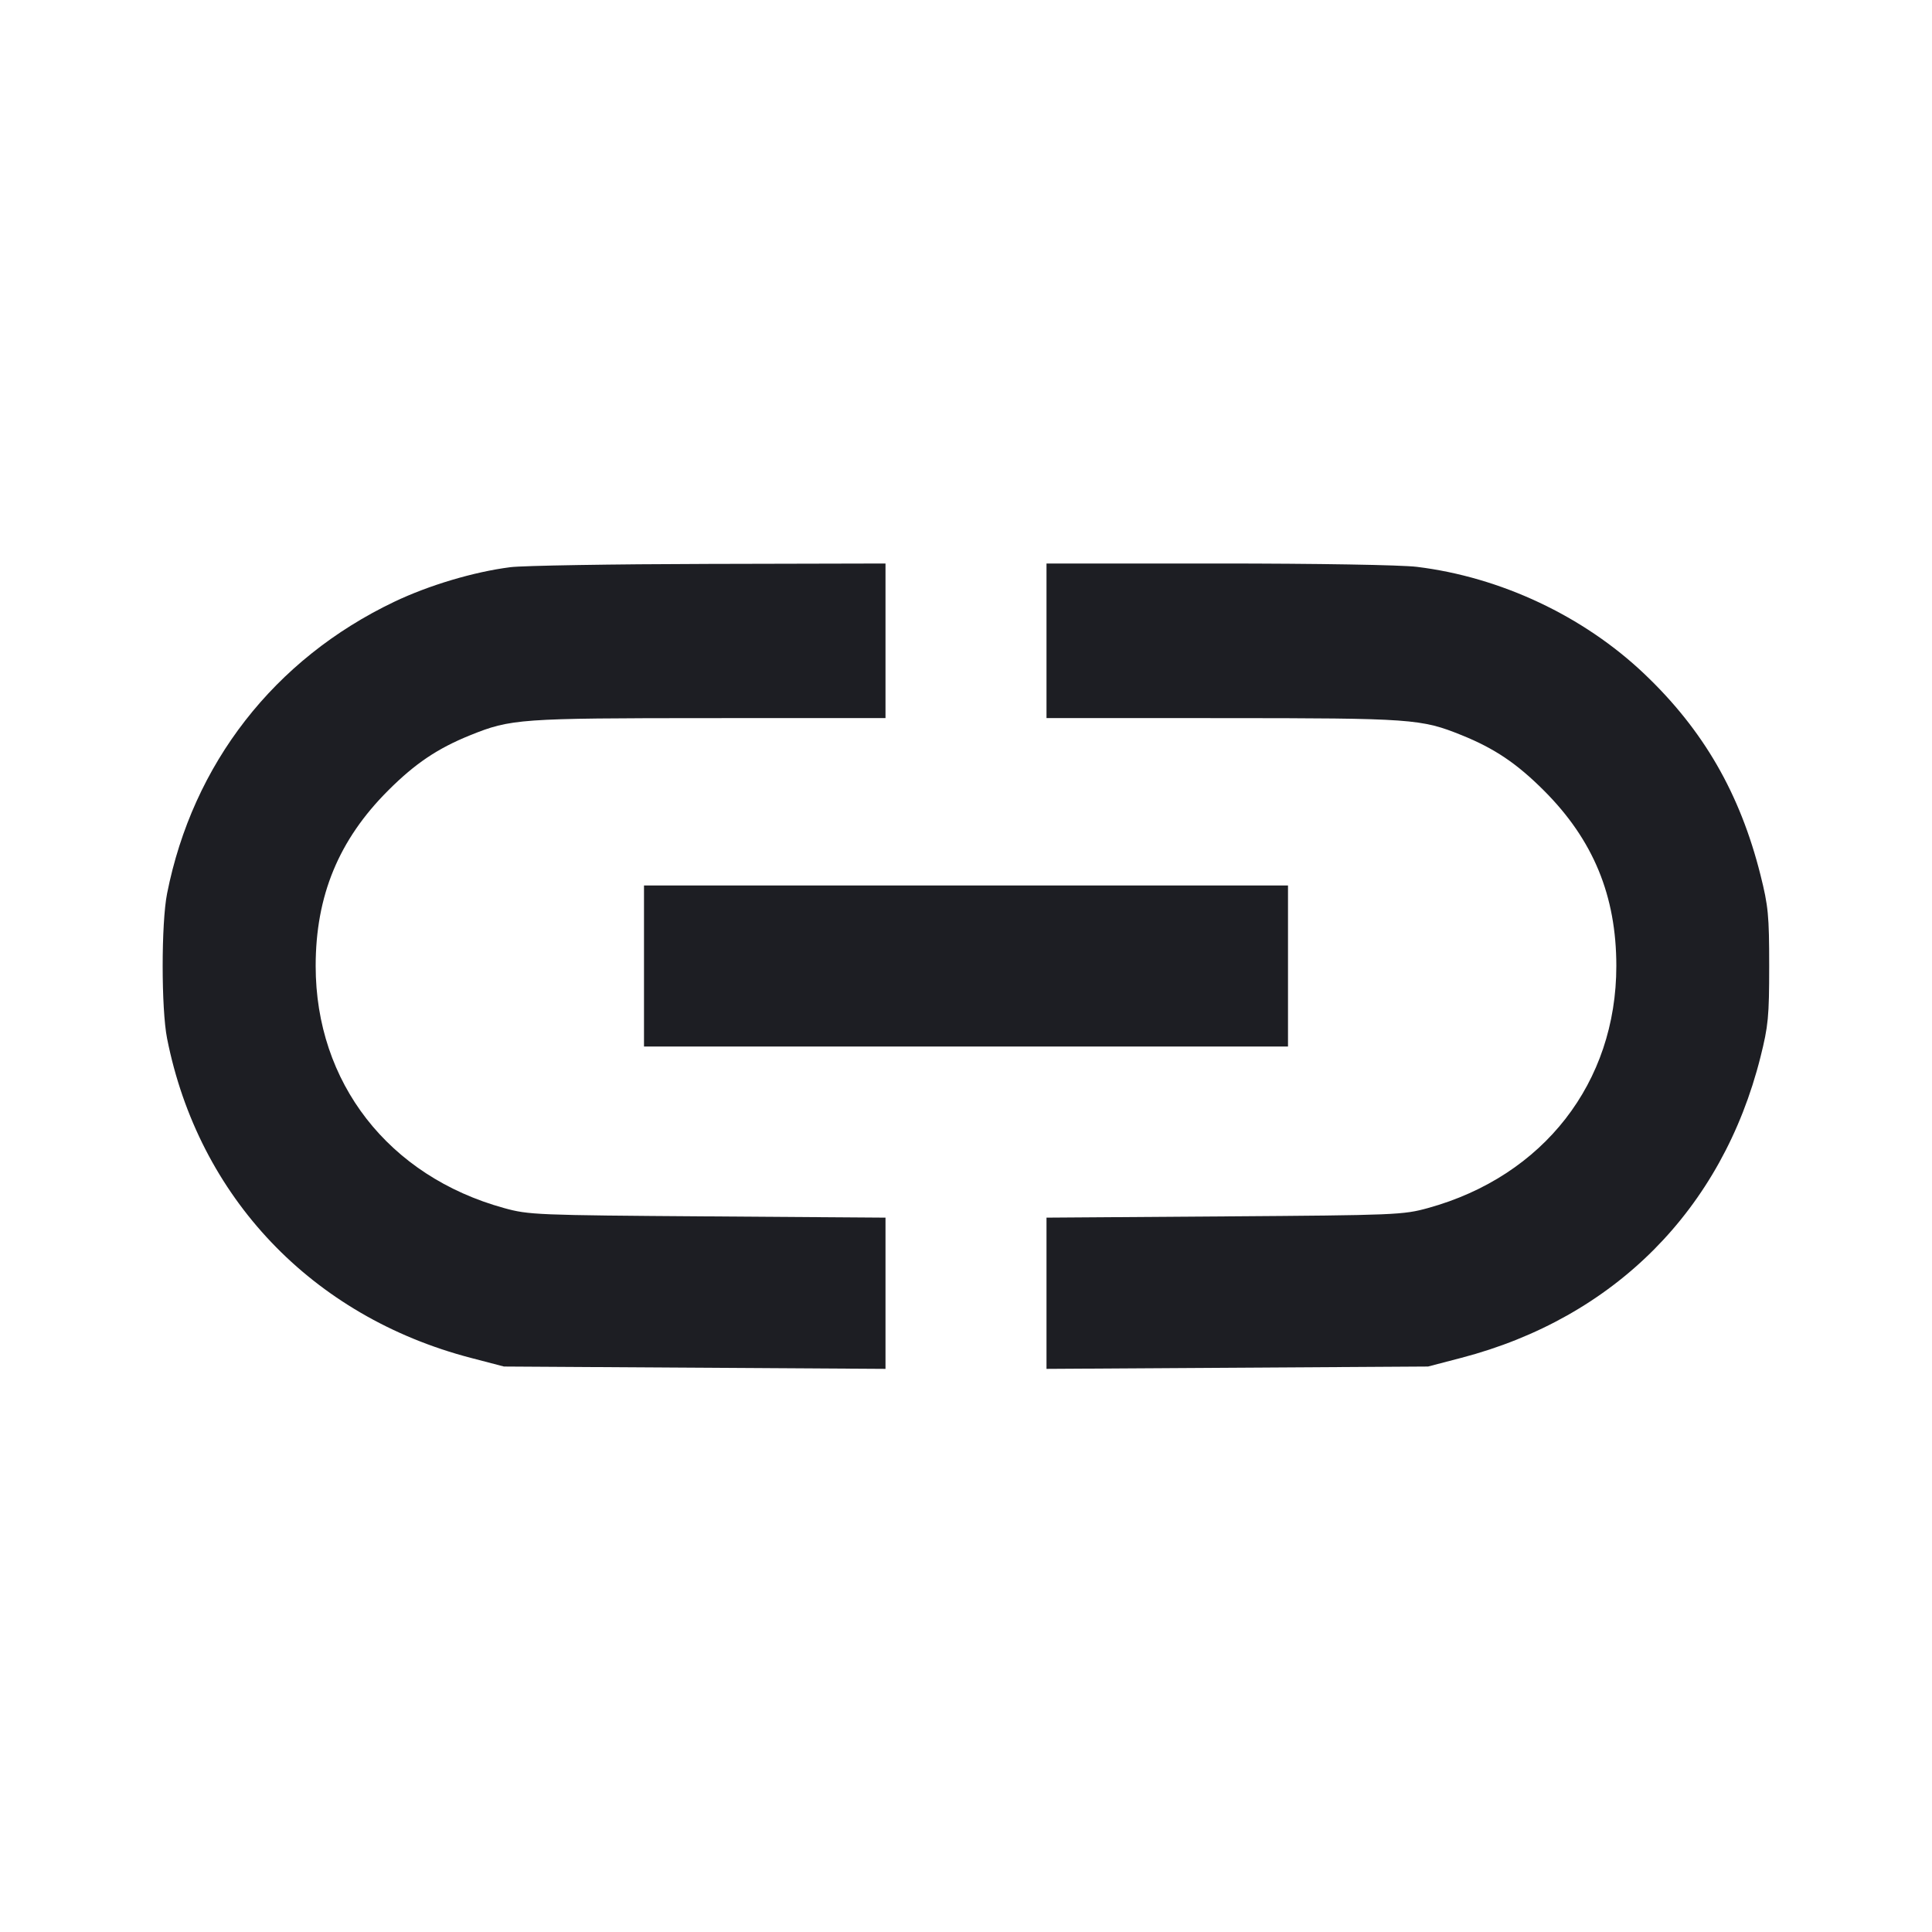<svg width="1200" height="1200" viewBox="0 0 1200 1200" fill="none" xmlns="http://www.w3.org/2000/svg"><path d="M317.000 352.290 C 294.290 355.185,266.406 363.499,244.814 373.812 C 170.333 409.389,119.743 474.380,103.773 555.000 C 100.125 573.419,100.125 626.581,103.773 645.000 C 123.283 743.492,193.780 817.637,292.407 843.395 L 313.000 848.773 431.500 849.502 L 550.000 850.231 550.000 803.264 L 550.000 756.298 439.500 755.522 C 332.941 754.774,328.429 754.588,313.000 750.327 C 241.266 730.516,196.069 672.411,196.069 600.000 C 196.069 556.371,210.380 521.694,241.037 491.037 C 257.850 474.224,271.725 464.877,292.071 456.659 C 317.291 446.473,322.888 446.072,440.500 446.035 L 550.000 446.000 550.000 398.000 L 550.000 350.000 440.500 350.253 C 380.275 350.392,324.700 351.309,317.000 352.290 M650.000 398.000 L 650.000 446.000 759.500 446.035 C 877.112 446.072,882.709 446.473,907.929 456.659 C 928.275 464.877,942.150 474.224,958.963 491.037 C 989.620 521.694,1003.931 556.371,1003.931 600.000 C 1003.931 672.411,958.734 730.516,887.000 750.327 C 871.571 754.588,867.059 754.774,760.500 755.522 L 650.000 756.298 650.000 803.264 L 650.000 850.231 768.500 849.502 L 887.000 848.773 907.593 843.395 C 1002.696 818.558,1069.702 751.199,1093.463 656.548 C 1098.316 637.219,1098.873 631.395,1098.873 600.000 C 1098.873 568.605,1098.316 562.781,1093.463 543.452 C 1080.749 492.805,1057.979 453.386,1021.324 418.568 C 983.469 382.609,932.180 358.470,880.052 352.078 C 870.271 350.879,818.050 350.000,756.552 350.000 L 650.000 350.000 650.000 398.000 M400.000 600.000 L 400.000 650.000 600.000 650.000 L 800.000 650.000 800.000 600.000 L 800.000 550.000 600.000 550.000 L 400.000 550.000 400.000 600.000 " fill="#1D1E23" stroke="none" fill-rule="evenodd"></path></svg>